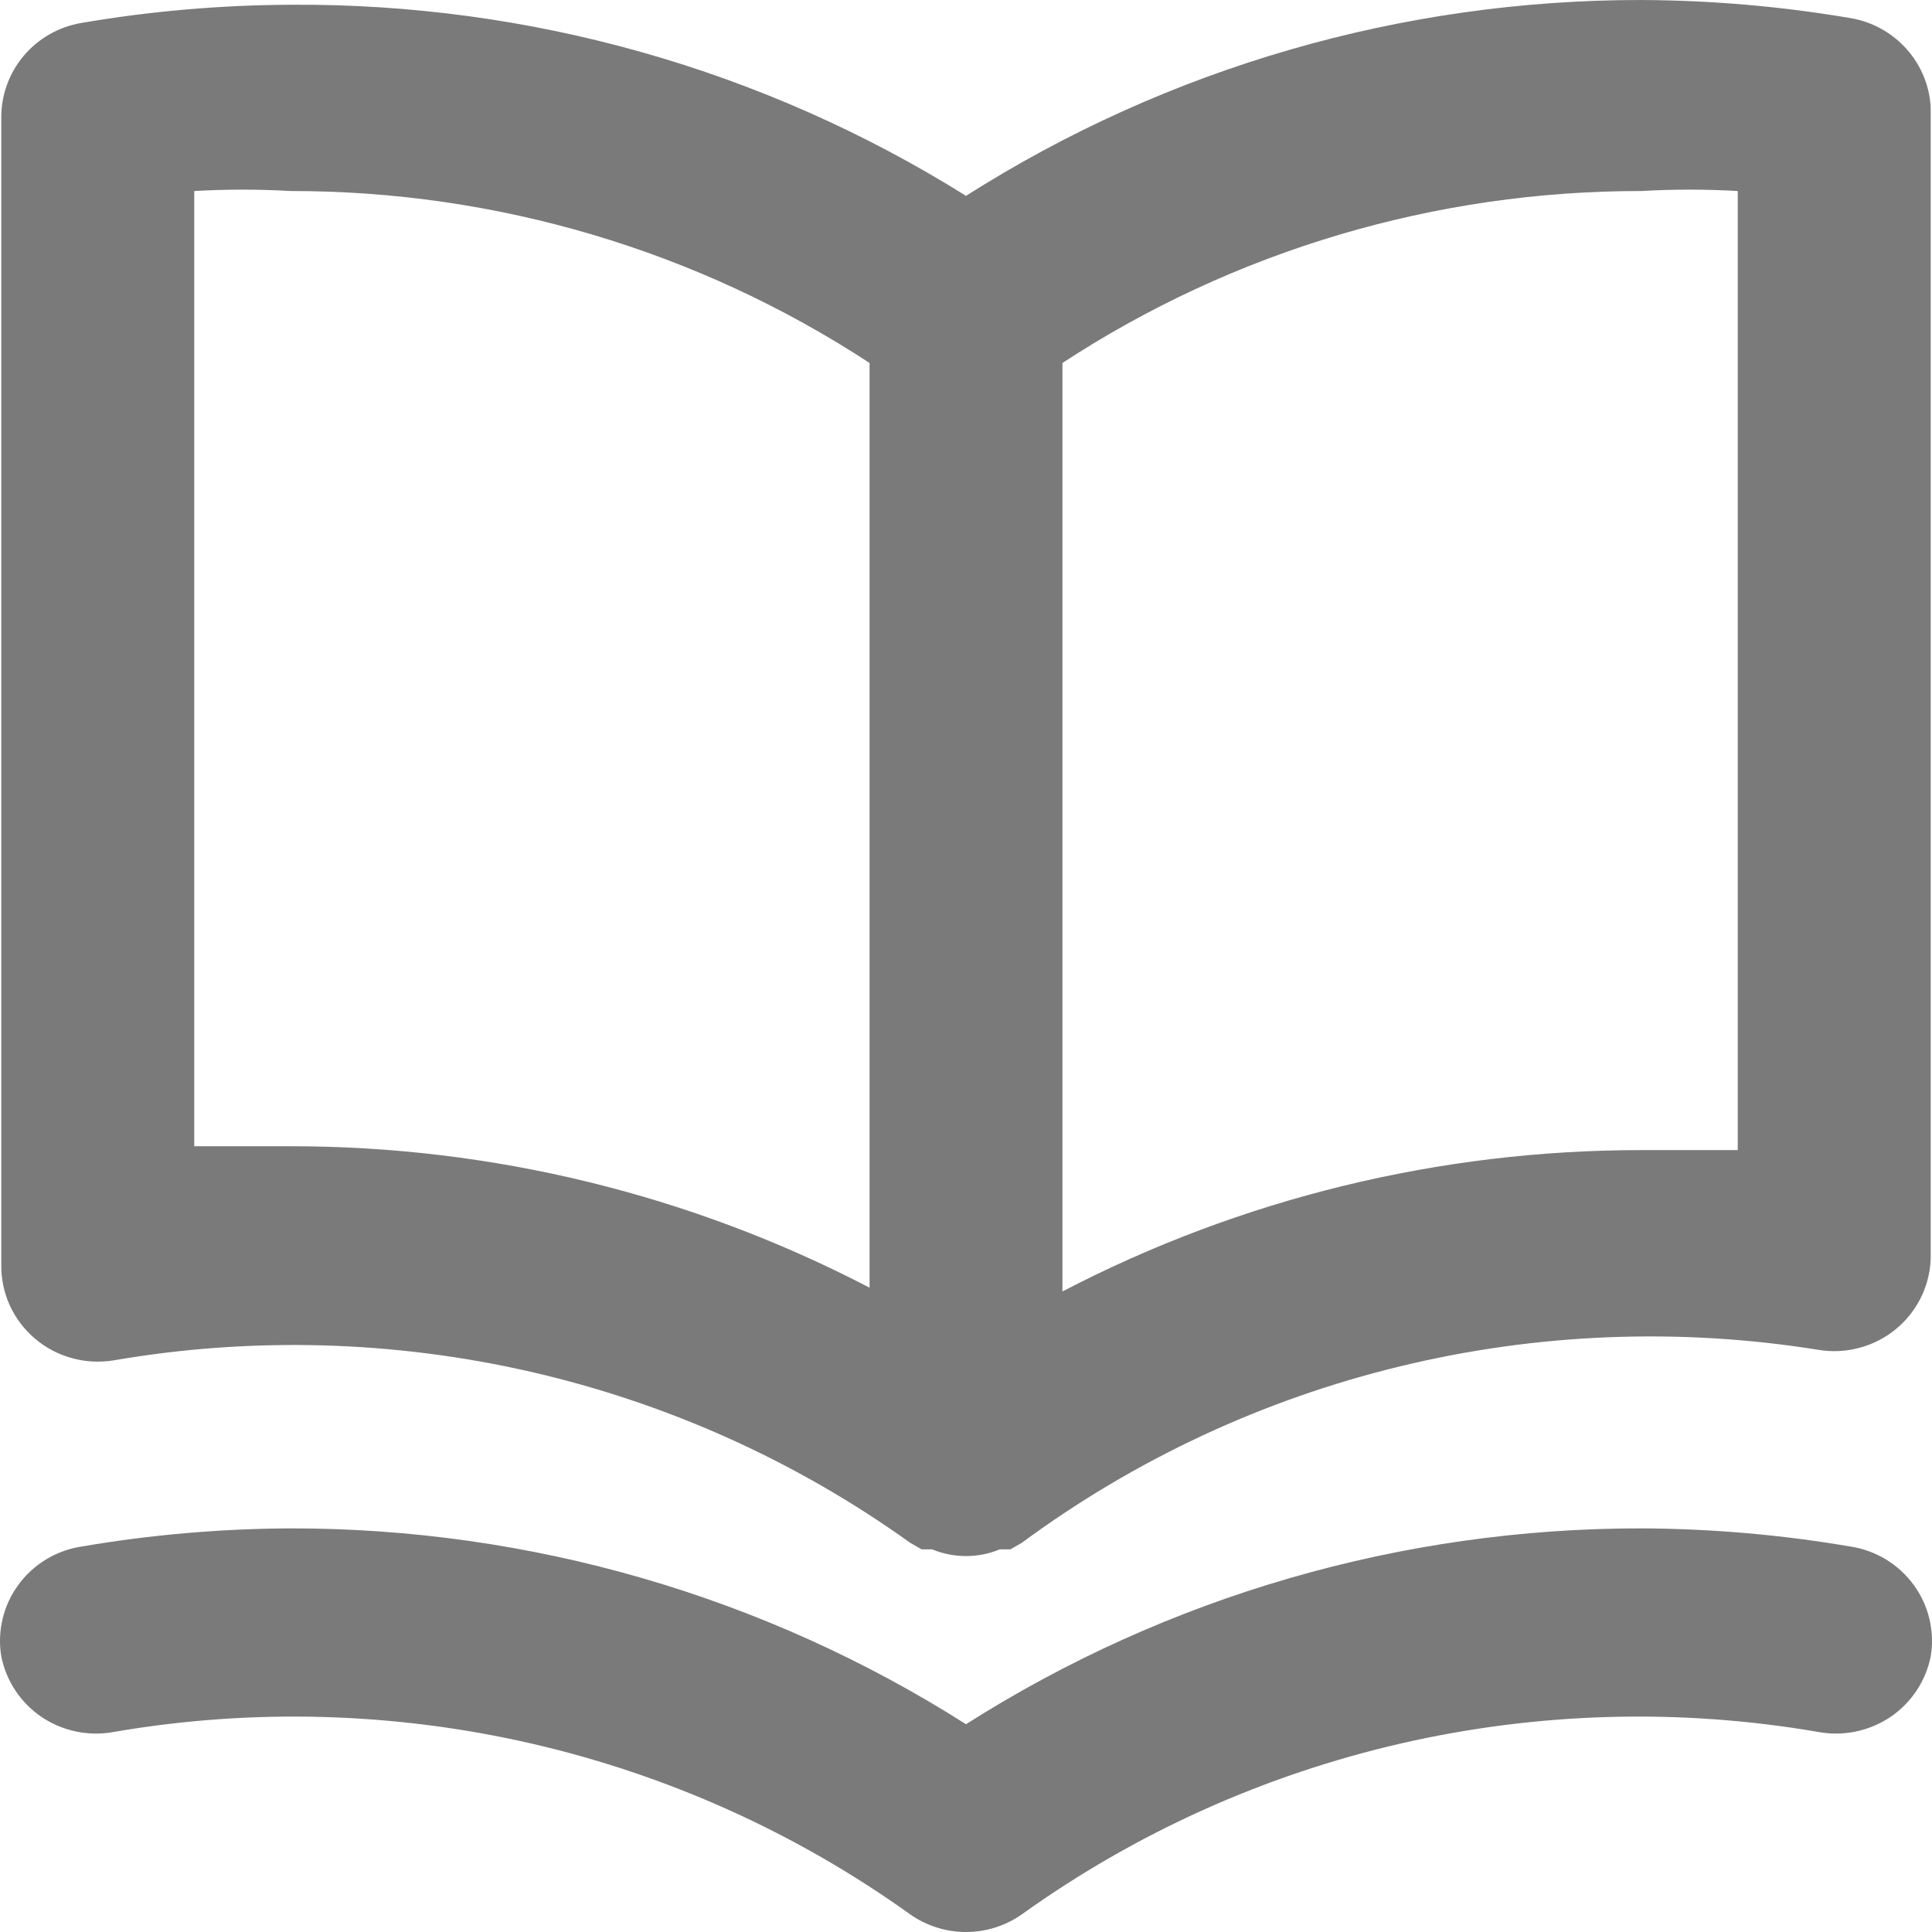 <svg width="24" height="24" viewBox="0 0 24 24" fill="none" xmlns="http://www.w3.org/2000/svg">
<path d="M22.989 0.225C22.13 0.079 21.261 0.004 20.389 5.16212e-06C17.415 -0.002 14.503 0.842 12 2.433C9.491 0.863 6.579 0.039 3.611 0.059C2.739 0.063 1.87 0.138 1.011 0.285C0.729 0.333 0.474 0.479 0.292 0.696C0.11 0.914 0.012 1.189 0.016 1.471V15.711C0.013 15.885 0.05 16.058 0.122 16.217C0.195 16.376 0.302 16.517 0.436 16.63C0.569 16.744 0.727 16.826 0.897 16.872C1.066 16.919 1.244 16.927 1.418 16.898C3.135 16.603 4.895 16.652 6.593 17.041C8.291 17.43 9.893 18.152 11.305 19.164L11.449 19.247H11.581C11.713 19.302 11.856 19.33 12 19.33C12.144 19.33 12.287 19.302 12.419 19.247H12.551L12.695 19.164C14.097 18.13 15.695 17.384 17.393 16.973C19.091 16.561 20.856 16.491 22.582 16.767C22.756 16.797 22.933 16.788 23.103 16.742C23.273 16.696 23.431 16.613 23.564 16.5C23.698 16.387 23.805 16.245 23.878 16.086C23.95 15.928 23.987 15.755 23.984 15.58V1.341C23.972 1.071 23.866 0.813 23.685 0.61C23.504 0.407 23.259 0.271 22.989 0.225ZM10.802 15.996C8.584 14.841 6.116 14.238 3.611 14.239C3.216 14.239 2.82 14.239 2.413 14.239V2.373C2.812 2.35 3.212 2.35 3.611 2.373C6.168 2.37 8.669 3.113 10.802 4.509V15.996ZM21.587 14.287C21.18 14.287 20.784 14.287 20.389 14.287C17.884 14.286 15.416 14.888 13.198 16.043V4.509C15.331 3.113 17.832 2.37 20.389 2.373C20.788 2.35 21.188 2.35 21.587 2.373V14.287ZM22.989 19.212C22.13 19.065 21.261 18.99 20.389 18.986C17.415 18.984 14.503 19.828 12 21.419C9.497 19.828 6.585 18.984 3.611 18.986C2.739 18.99 1.87 19.065 1.011 19.212C0.855 19.236 0.705 19.291 0.57 19.373C0.436 19.455 0.319 19.562 0.227 19.689C0.134 19.816 0.068 19.959 0.032 20.112C-0.004 20.264 -0.01 20.422 0.016 20.576C0.077 20.884 0.259 21.156 0.521 21.332C0.784 21.507 1.107 21.573 1.418 21.514C3.135 21.219 4.895 21.268 6.593 21.657C8.291 22.047 9.893 22.768 11.305 23.78C11.508 23.923 11.751 24 12 24C12.249 24 12.492 23.923 12.695 23.78C14.107 22.768 15.709 22.047 17.407 21.657C19.105 21.268 20.865 21.219 22.582 21.514C22.893 21.573 23.216 21.507 23.479 21.332C23.741 21.156 23.923 20.884 23.984 20.576C24.01 20.422 24.004 20.264 23.968 20.112C23.932 19.959 23.866 19.816 23.773 19.689C23.681 19.562 23.564 19.455 23.43 19.373C23.295 19.291 23.145 19.236 22.989 19.212Z" fill="#7A7A7A"/>
</svg>
